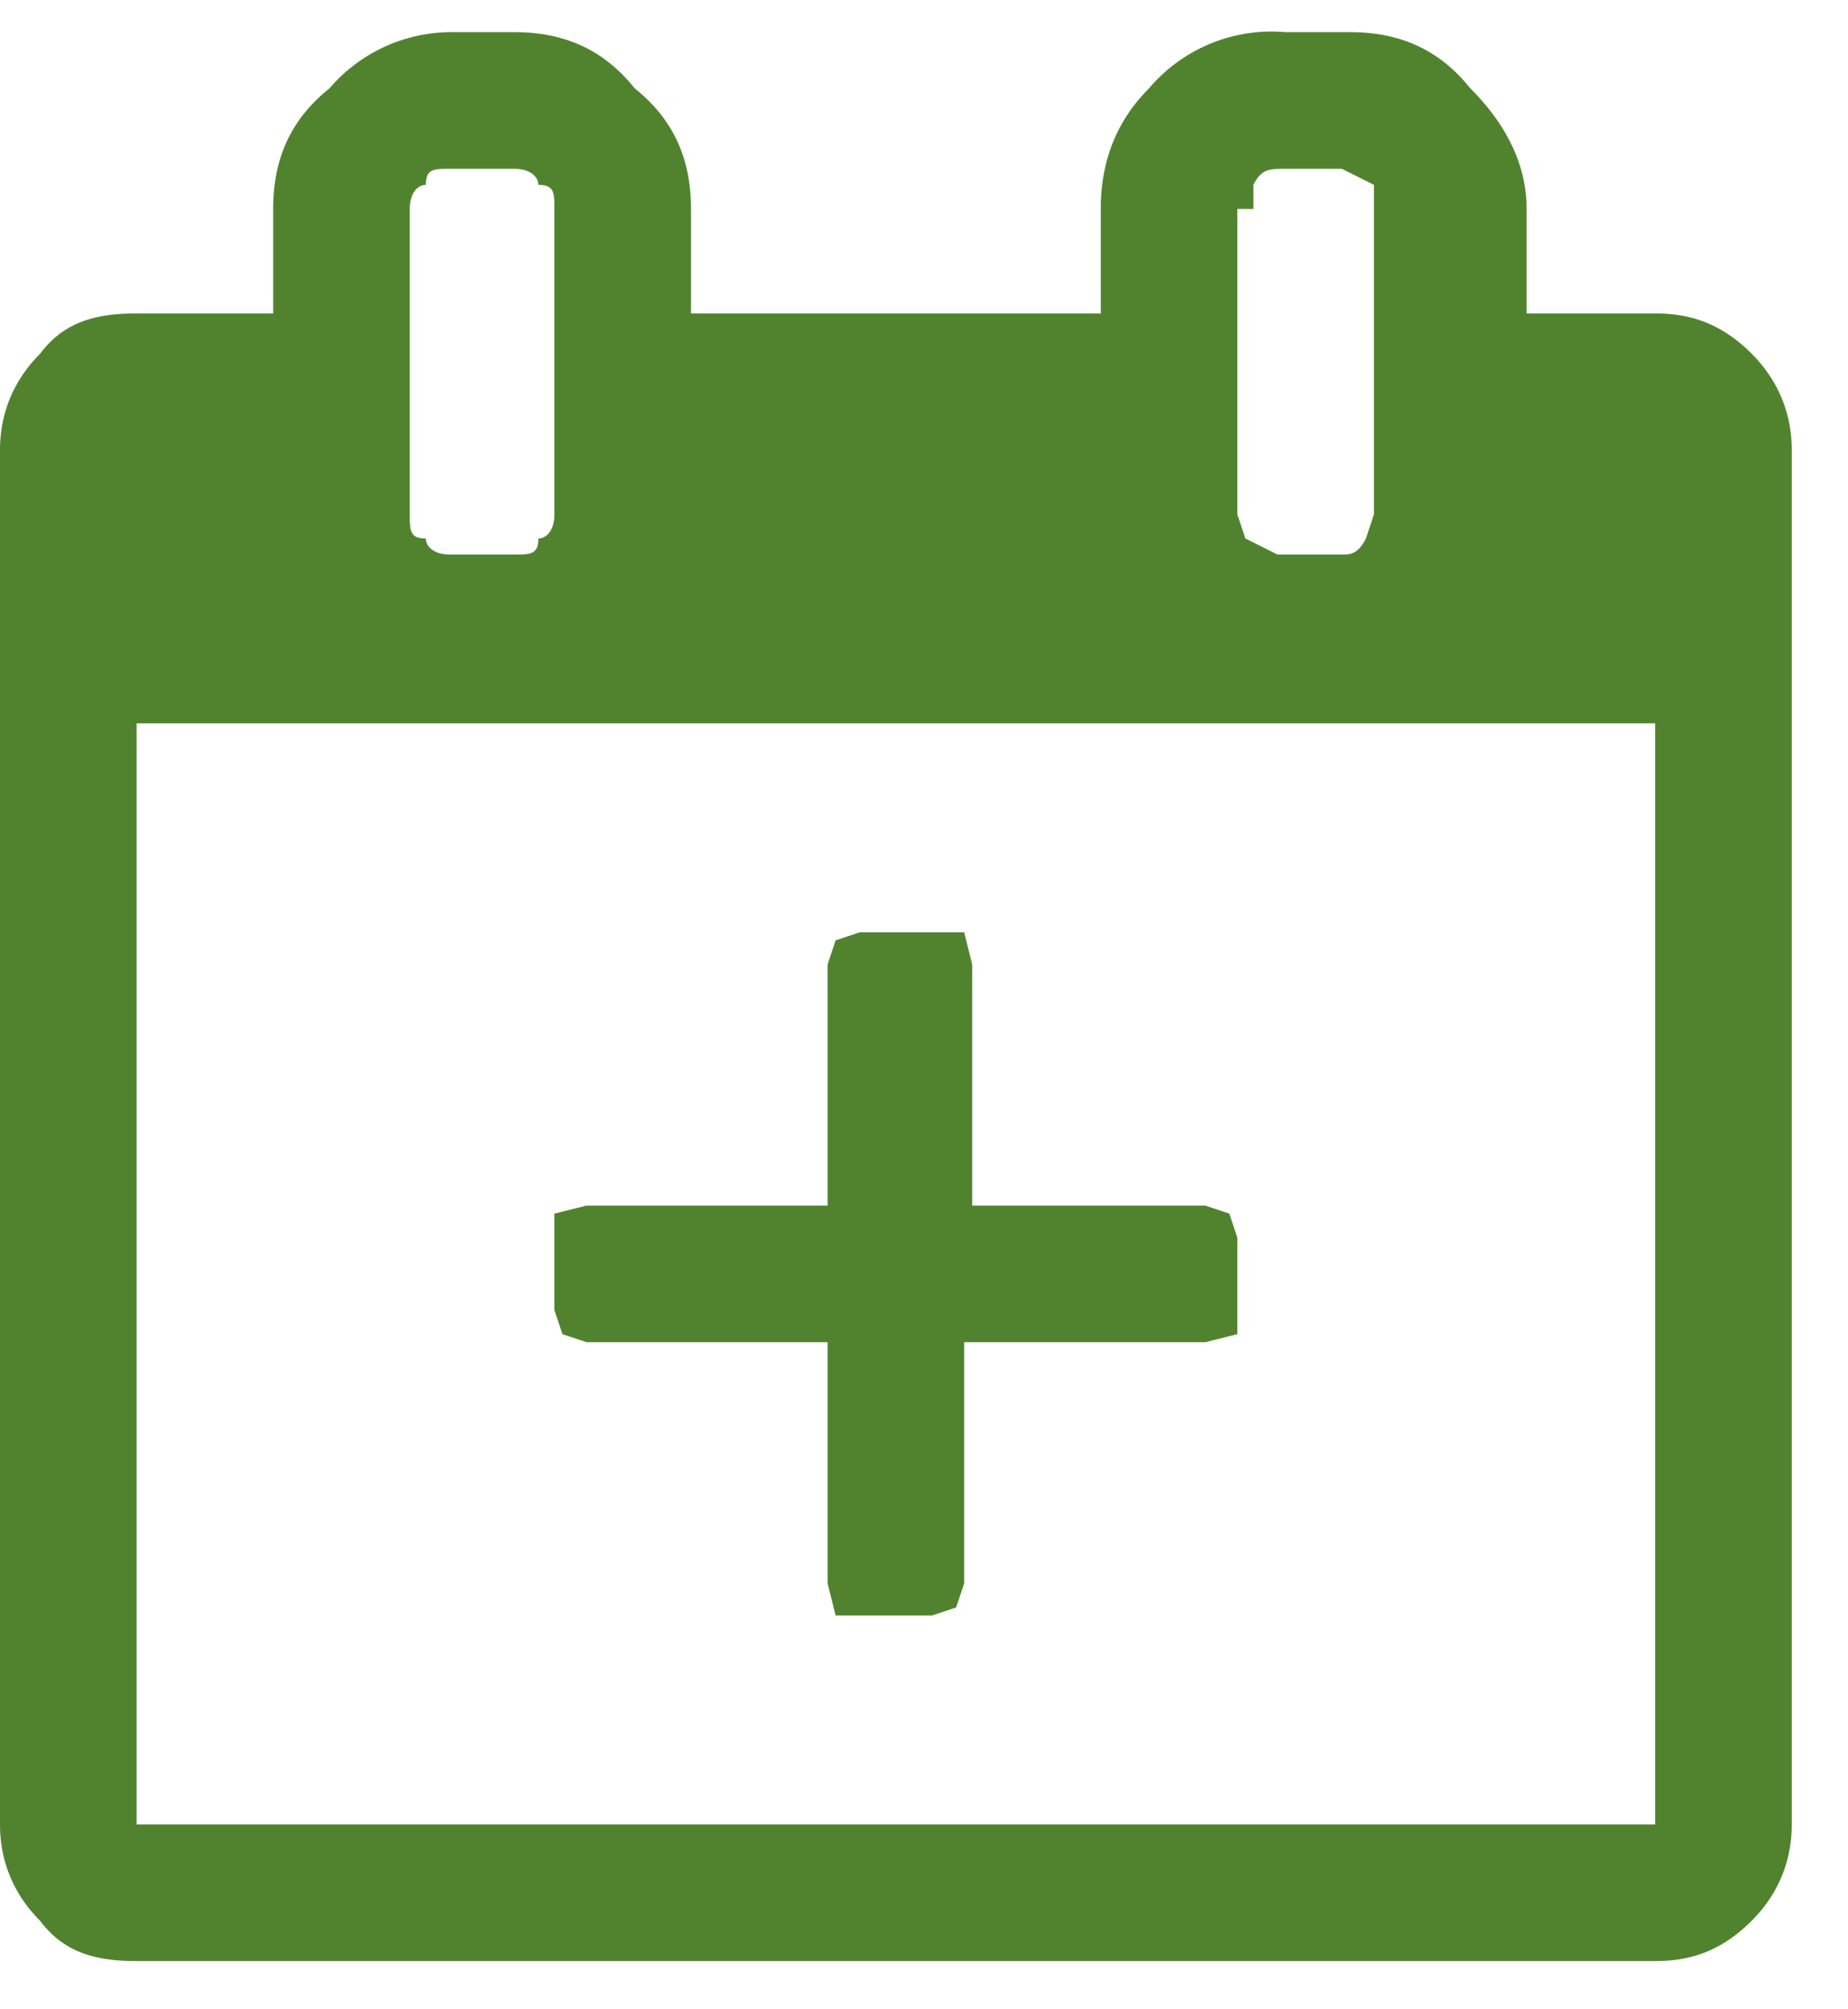 <svg width="23" height="25" xmlns="http://www.w3.org/2000/svg"><path d="M20.6 3.9c.4 0 .8.1 1.2.5.3.3.5.7.5 1.2v17.1c0 .5-.2.9-.5 1.2-.4.4-.8.5-1.2.5H1.7c-.5 0-.9-.1-1.2-.5-.3-.3-.5-.7-.5-1.2V5.6c0-.5.2-.9.5-1.2.3-.4.7-.5 1.2-.5h1.7V2.6c0-.6.2-1.1.7-1.5A2 2 0 0 1 5.6.4h.8c.6 0 1.1.2 1.5.7.5.4.7.9.7 1.5v1.3h5.1V2.6c0-.6.2-1.1.6-1.5A2 2 0 0 1 16 .4h.8c.6 0 1.1.2 1.5.7.4.4.7.9.7 1.5v1.3h1.7zm-5.2-1.3v3.8l.1.3.4.2h.8c.1 0 .2 0 .3-.2l.1-.3V2.6v-.3l-.4-.2H16c-.2 0-.3 0-.4.2v.3zm-10.3 0v3.8c0 .2 0 .3.2.3 0 .1.1.2.3.2h.8c.2 0 .3 0 .3-.2.1 0 .2-.1.2-.3V2.6c0-.2 0-.3-.2-.3 0-.1-.1-.2-.3-.2h-.8c-.2 0-.3 0-.3.2-.1 0-.2.1-.2.3zm15.5 20.1V9H1.7v13.7h18.9zM12 15h3l.3.1.1.3v1.2l-.4.1h-3v3l-.1.3-.3.1h-1.2l-.1-.4v-3h-3l-.3-.1-.1-.3v-.9-.3l.4-.1h3v-3l.1-.3.3-.1H12l.1.4v3z" fill="#51832f" fill-rule="evenodd"/></svg>